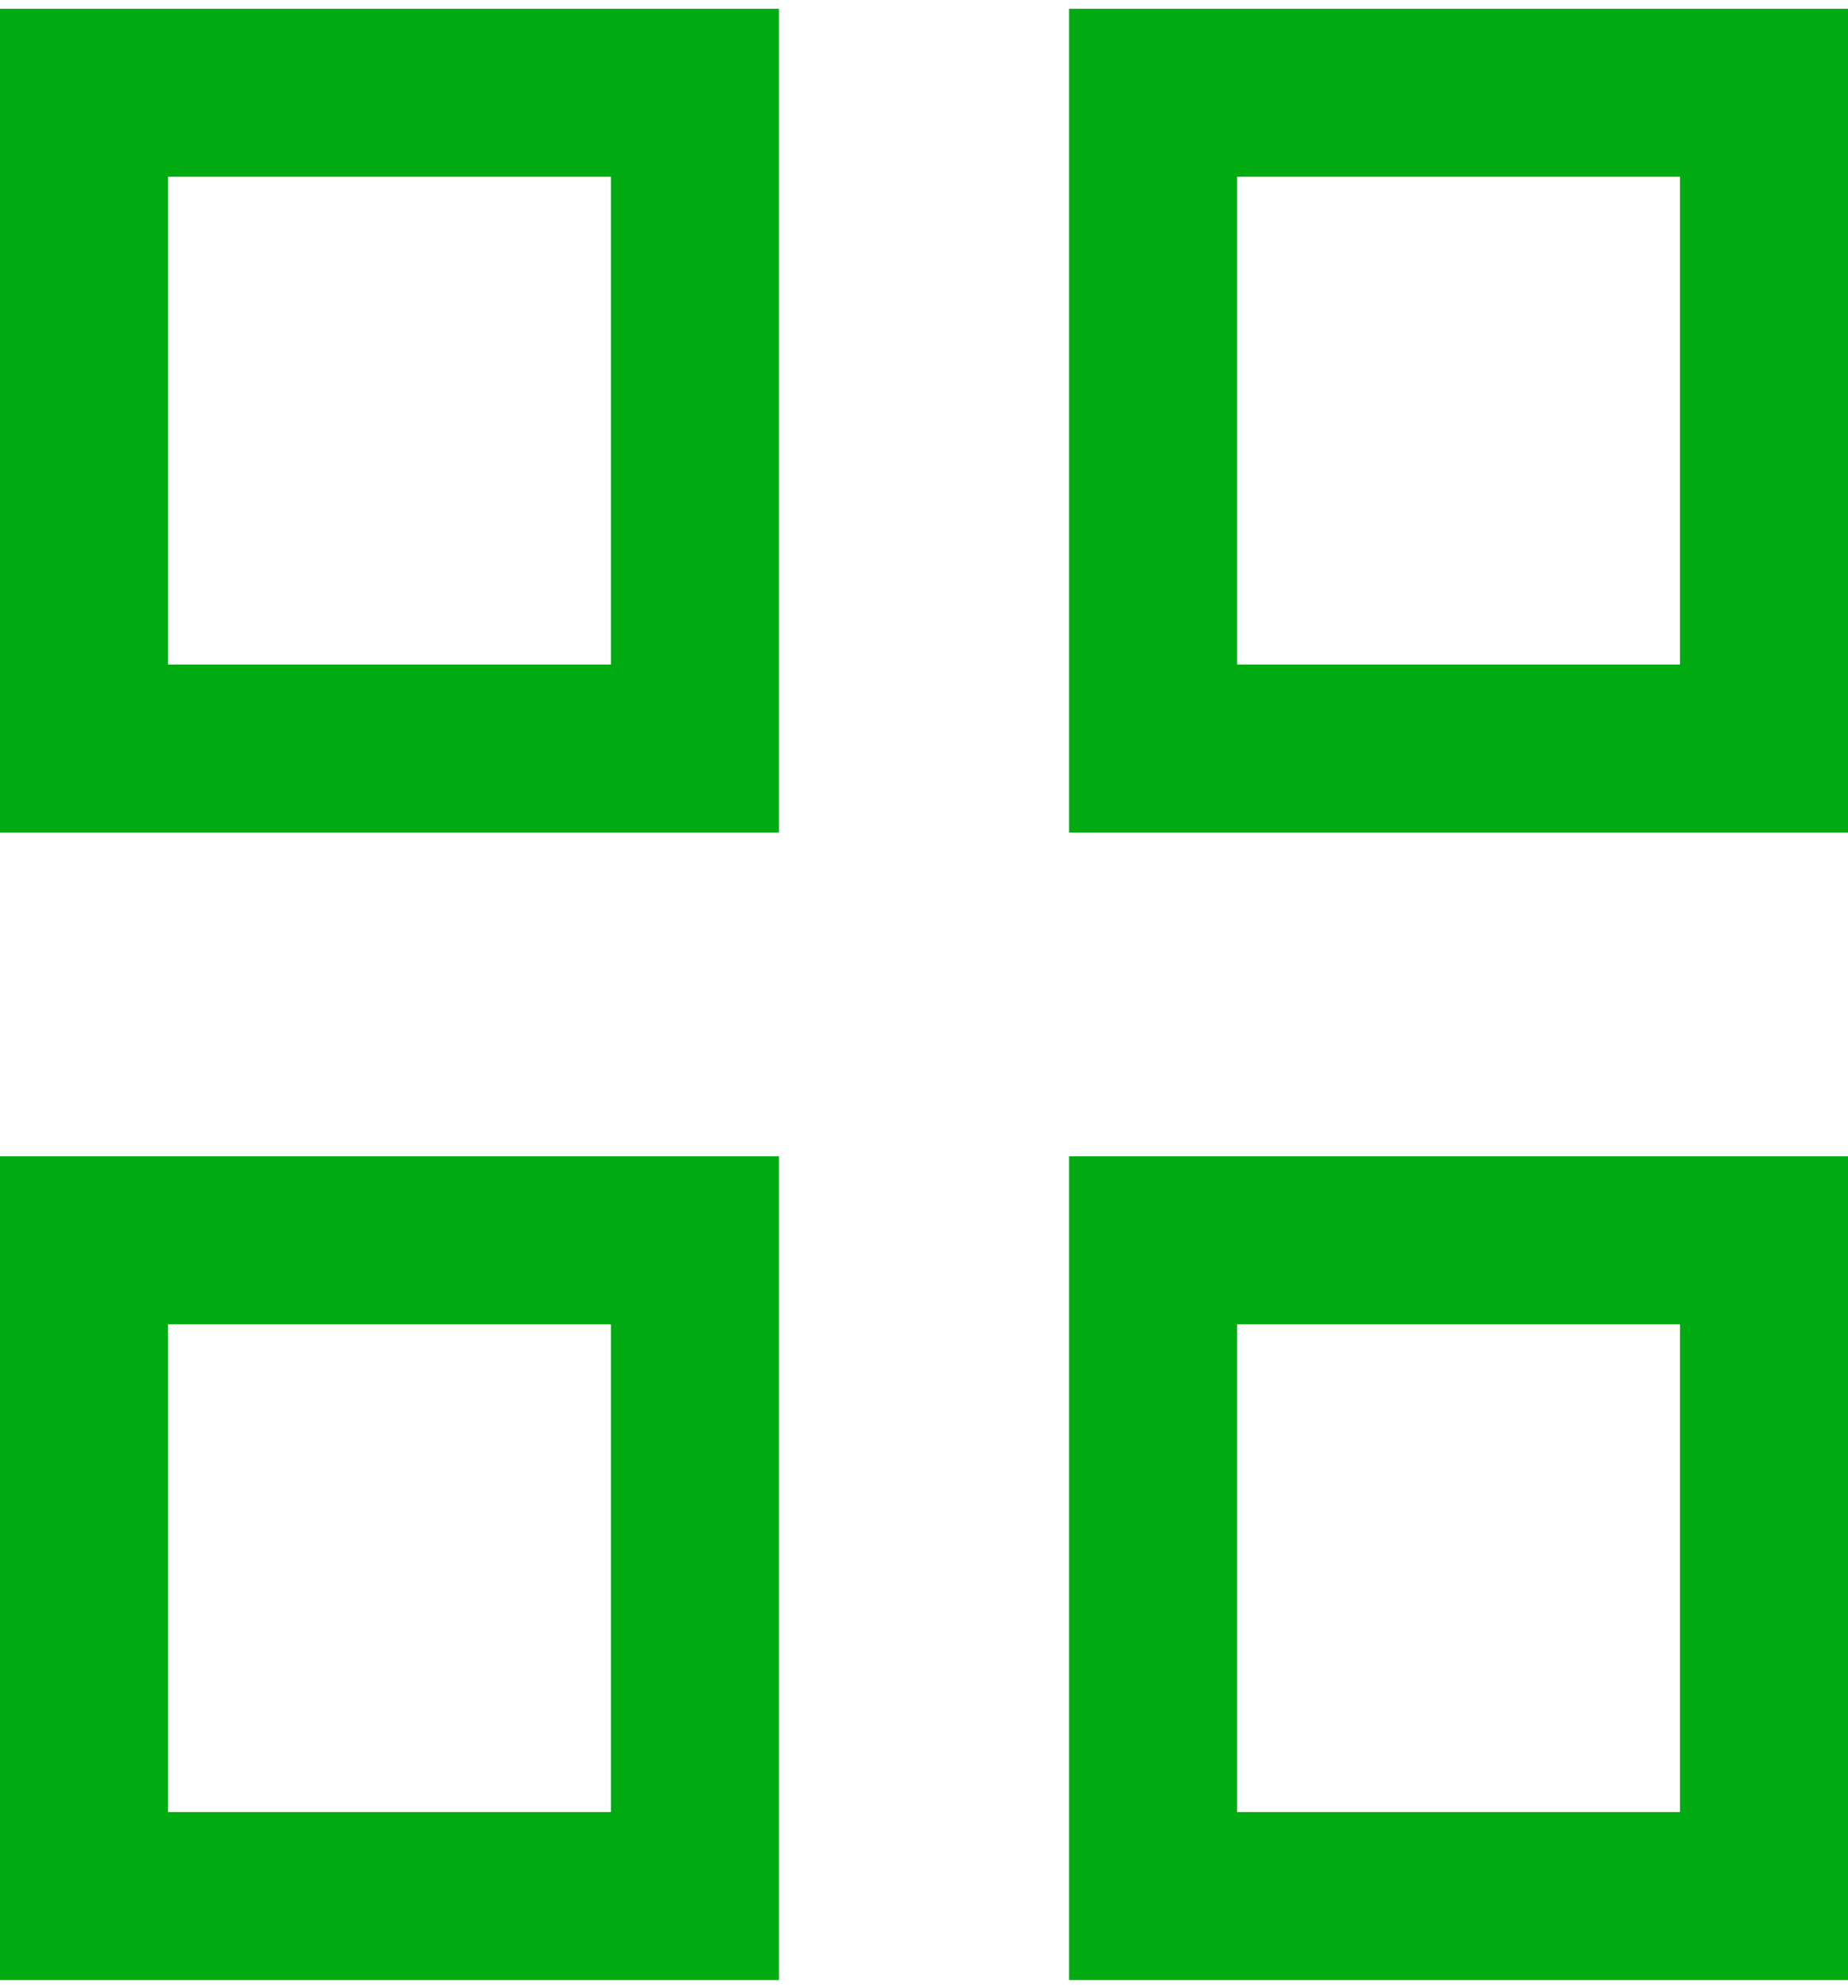 <svg width="66" height="71" viewBox="0 0 66 71" fill="none" xmlns="http://www.w3.org/2000/svg">
<path d="M24.818 44.291V67.707H3V44.291H24.818ZM63 44.291V67.707H41.182V44.291H63ZM24.818 3.313V26.729H3V3.313H24.818ZM63 3.313V26.729H41.182V3.313H63Z" stroke="#00AA11" stroke-width="6"/>
</svg>
